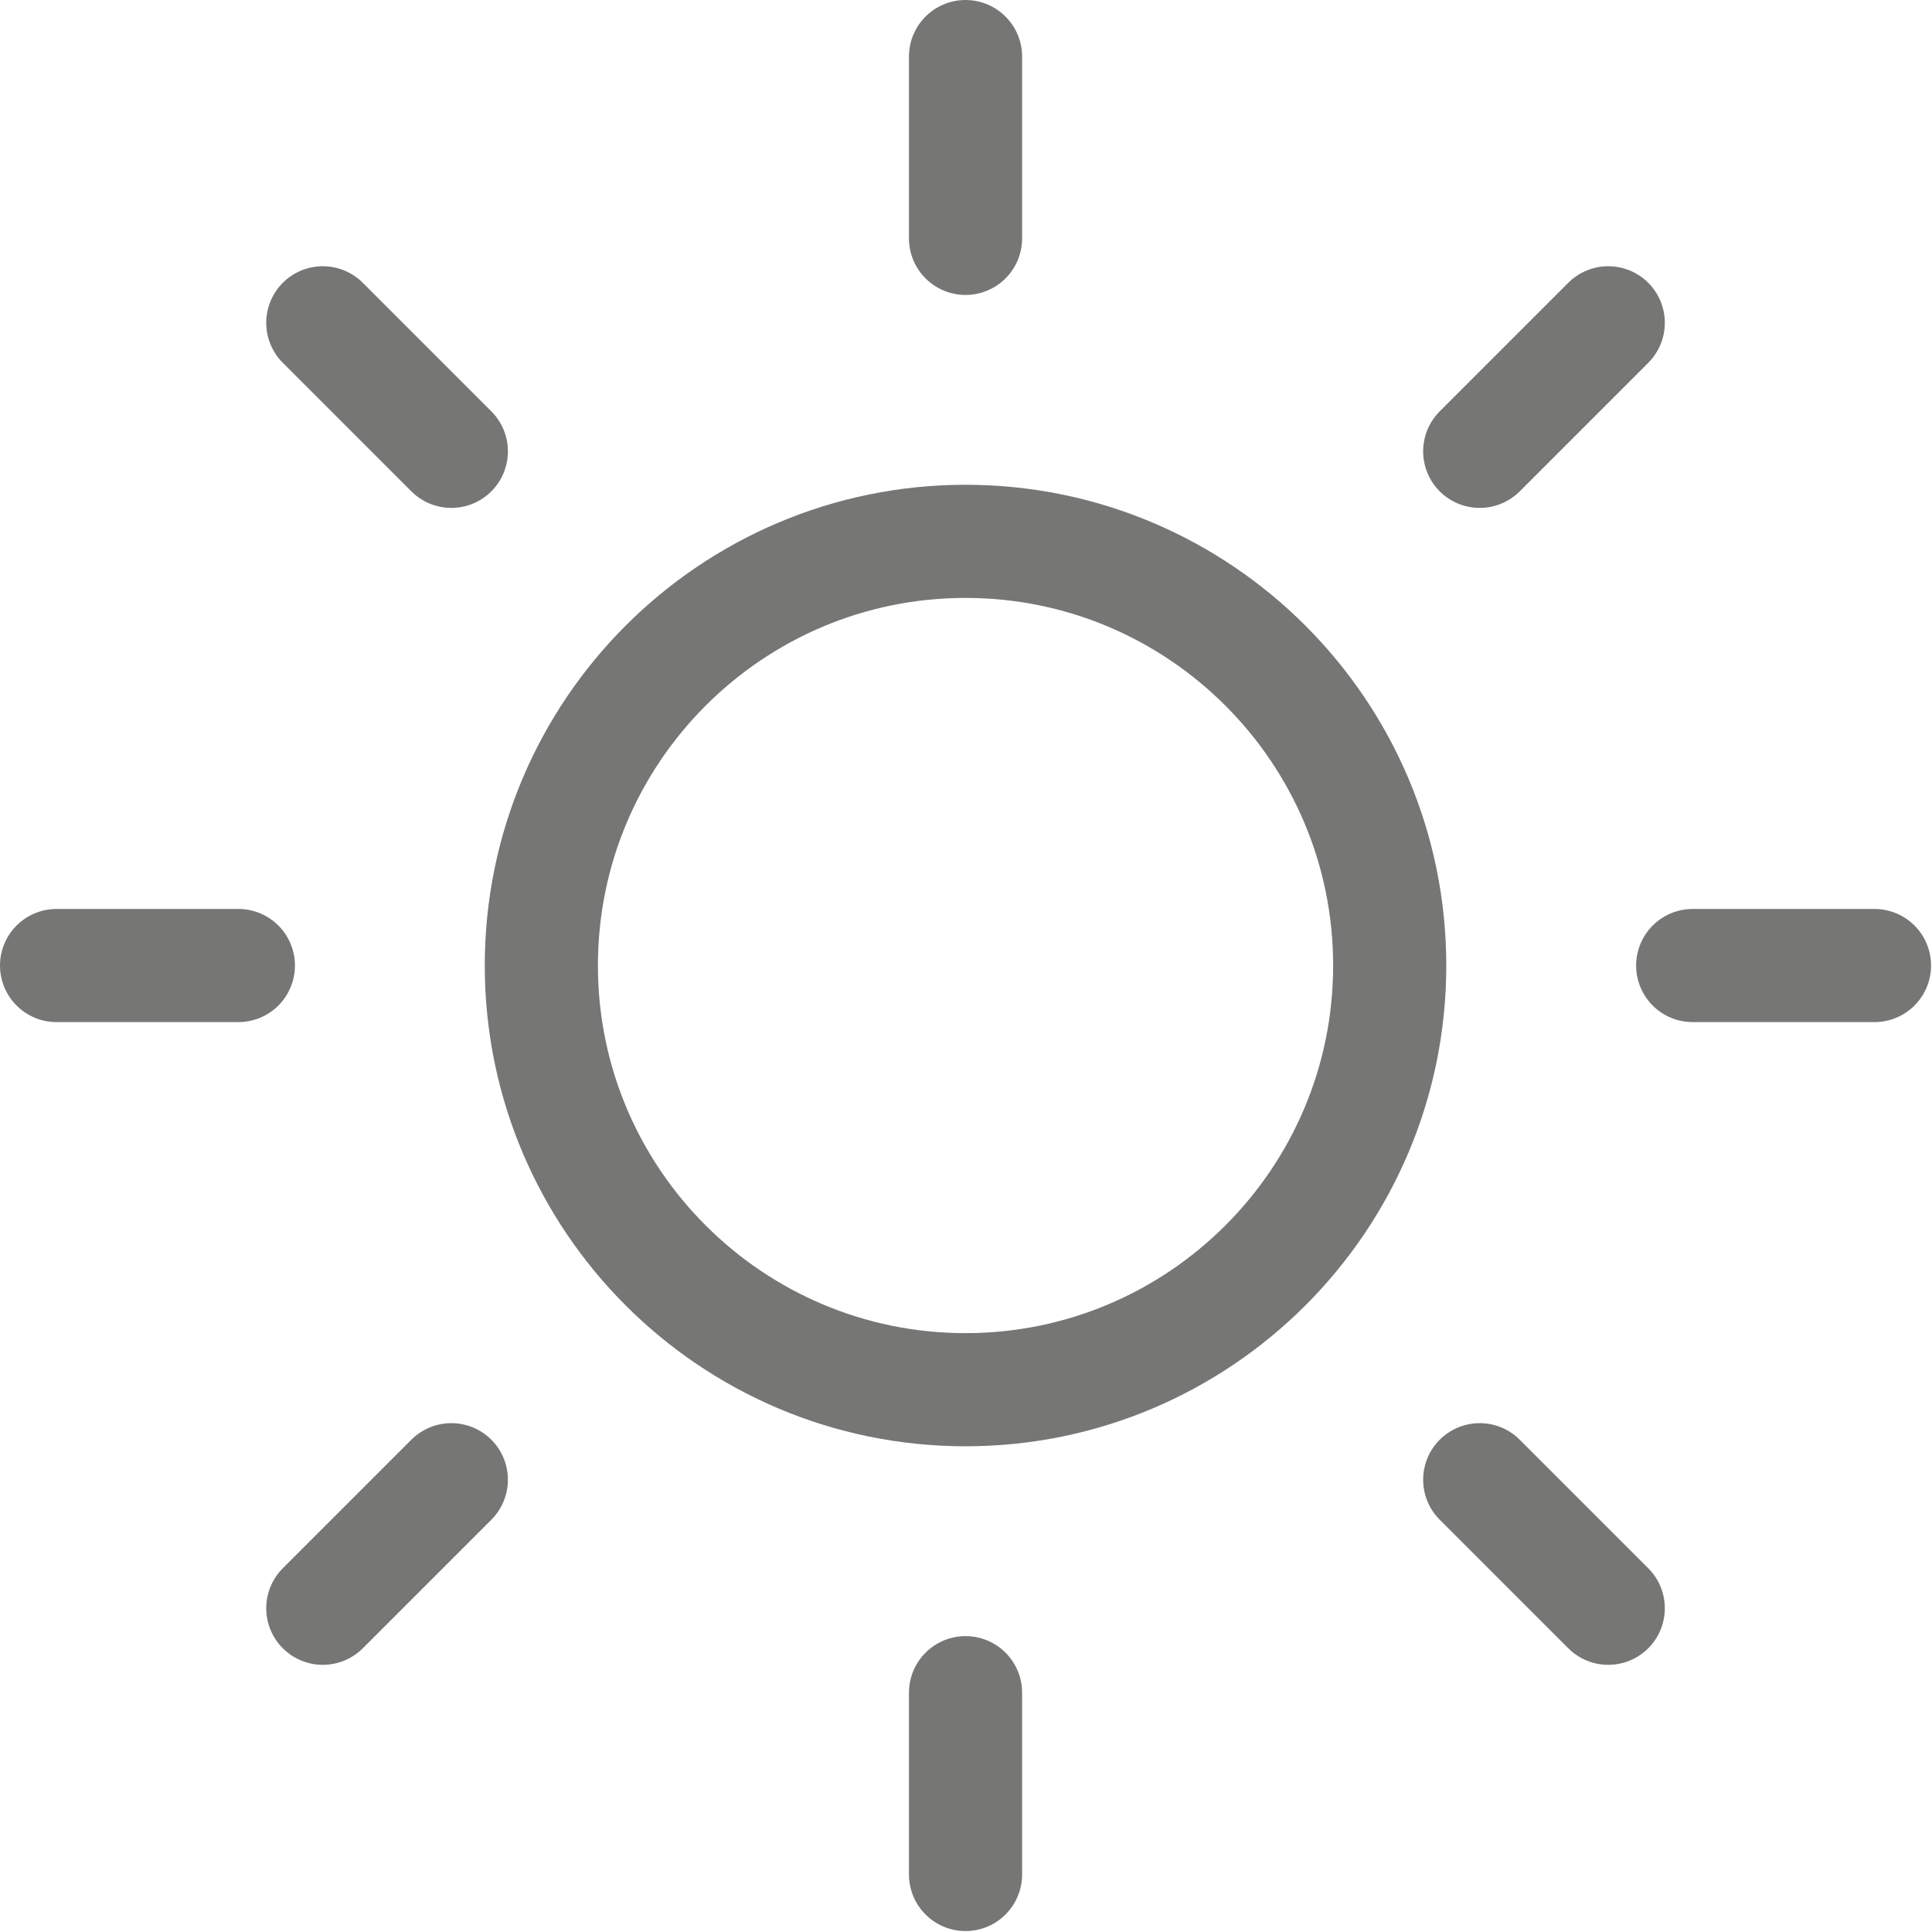 <svg width="683" height="683" viewBox="0 0 683 683" fill="none" xmlns="http://www.w3.org/2000/svg">
<path d="M341.333 20V84.267" stroke="#3C3C3B" stroke-opacity="0.7" stroke-width="40" stroke-miterlimit="10" stroke-linecap="round" stroke-linejoin="round"/>
<path d="M341.333 598.399V662.666" stroke="#3C3C3B" stroke-opacity="0.7" stroke-width="40" stroke-miterlimit="10" stroke-linecap="round" stroke-linejoin="round"/>
<path d="M662.666 341.333H598.4" stroke="#3C3C3B" stroke-opacity="0.7" stroke-width="40" stroke-miterlimit="10" stroke-linecap="round" stroke-linejoin="round"/>
<path d="M84.267 341.333H20" stroke="#3C3C3B" stroke-opacity="0.7" stroke-width="40" stroke-miterlimit="10" stroke-linecap="round" stroke-linejoin="round"/>
<path d="M568.548 114.118L523.112 159.554" stroke="#3C3C3B" stroke-opacity="0.7" stroke-width="40" stroke-miterlimit="10" stroke-linecap="round" stroke-linejoin="round"/>
<path d="M159.554 523.112L114.118 568.548" stroke="#3C3C3B" stroke-opacity="0.7" stroke-width="40" stroke-miterlimit="10" stroke-linecap="round" stroke-linejoin="round"/>
<path d="M568.548 568.548L523.112 523.112" stroke="#3C3C3B" stroke-opacity="0.7" stroke-width="40" stroke-miterlimit="10" stroke-linecap="round" stroke-linejoin="round"/>
<path d="M159.554 159.555L114.118 114.119" stroke="#3C3C3B" stroke-opacity="0.7" stroke-width="40" stroke-miterlimit="10" stroke-linecap="round" stroke-linejoin="round"/>
<path d="M341.333 191.377C424.097 191.377 491.289 258.569 491.289 341.333C491.289 424.097 424.097 491.289 341.333 491.289C258.569 491.289 191.377 424.097 191.377 341.333C191.377 258.569 258.569 191.377 341.333 191.377Z" stroke="#3C3C3B" stroke-opacity="0.7" stroke-width="40" stroke-miterlimit="10" stroke-linecap="round" stroke-linejoin="round"/>
</svg>
